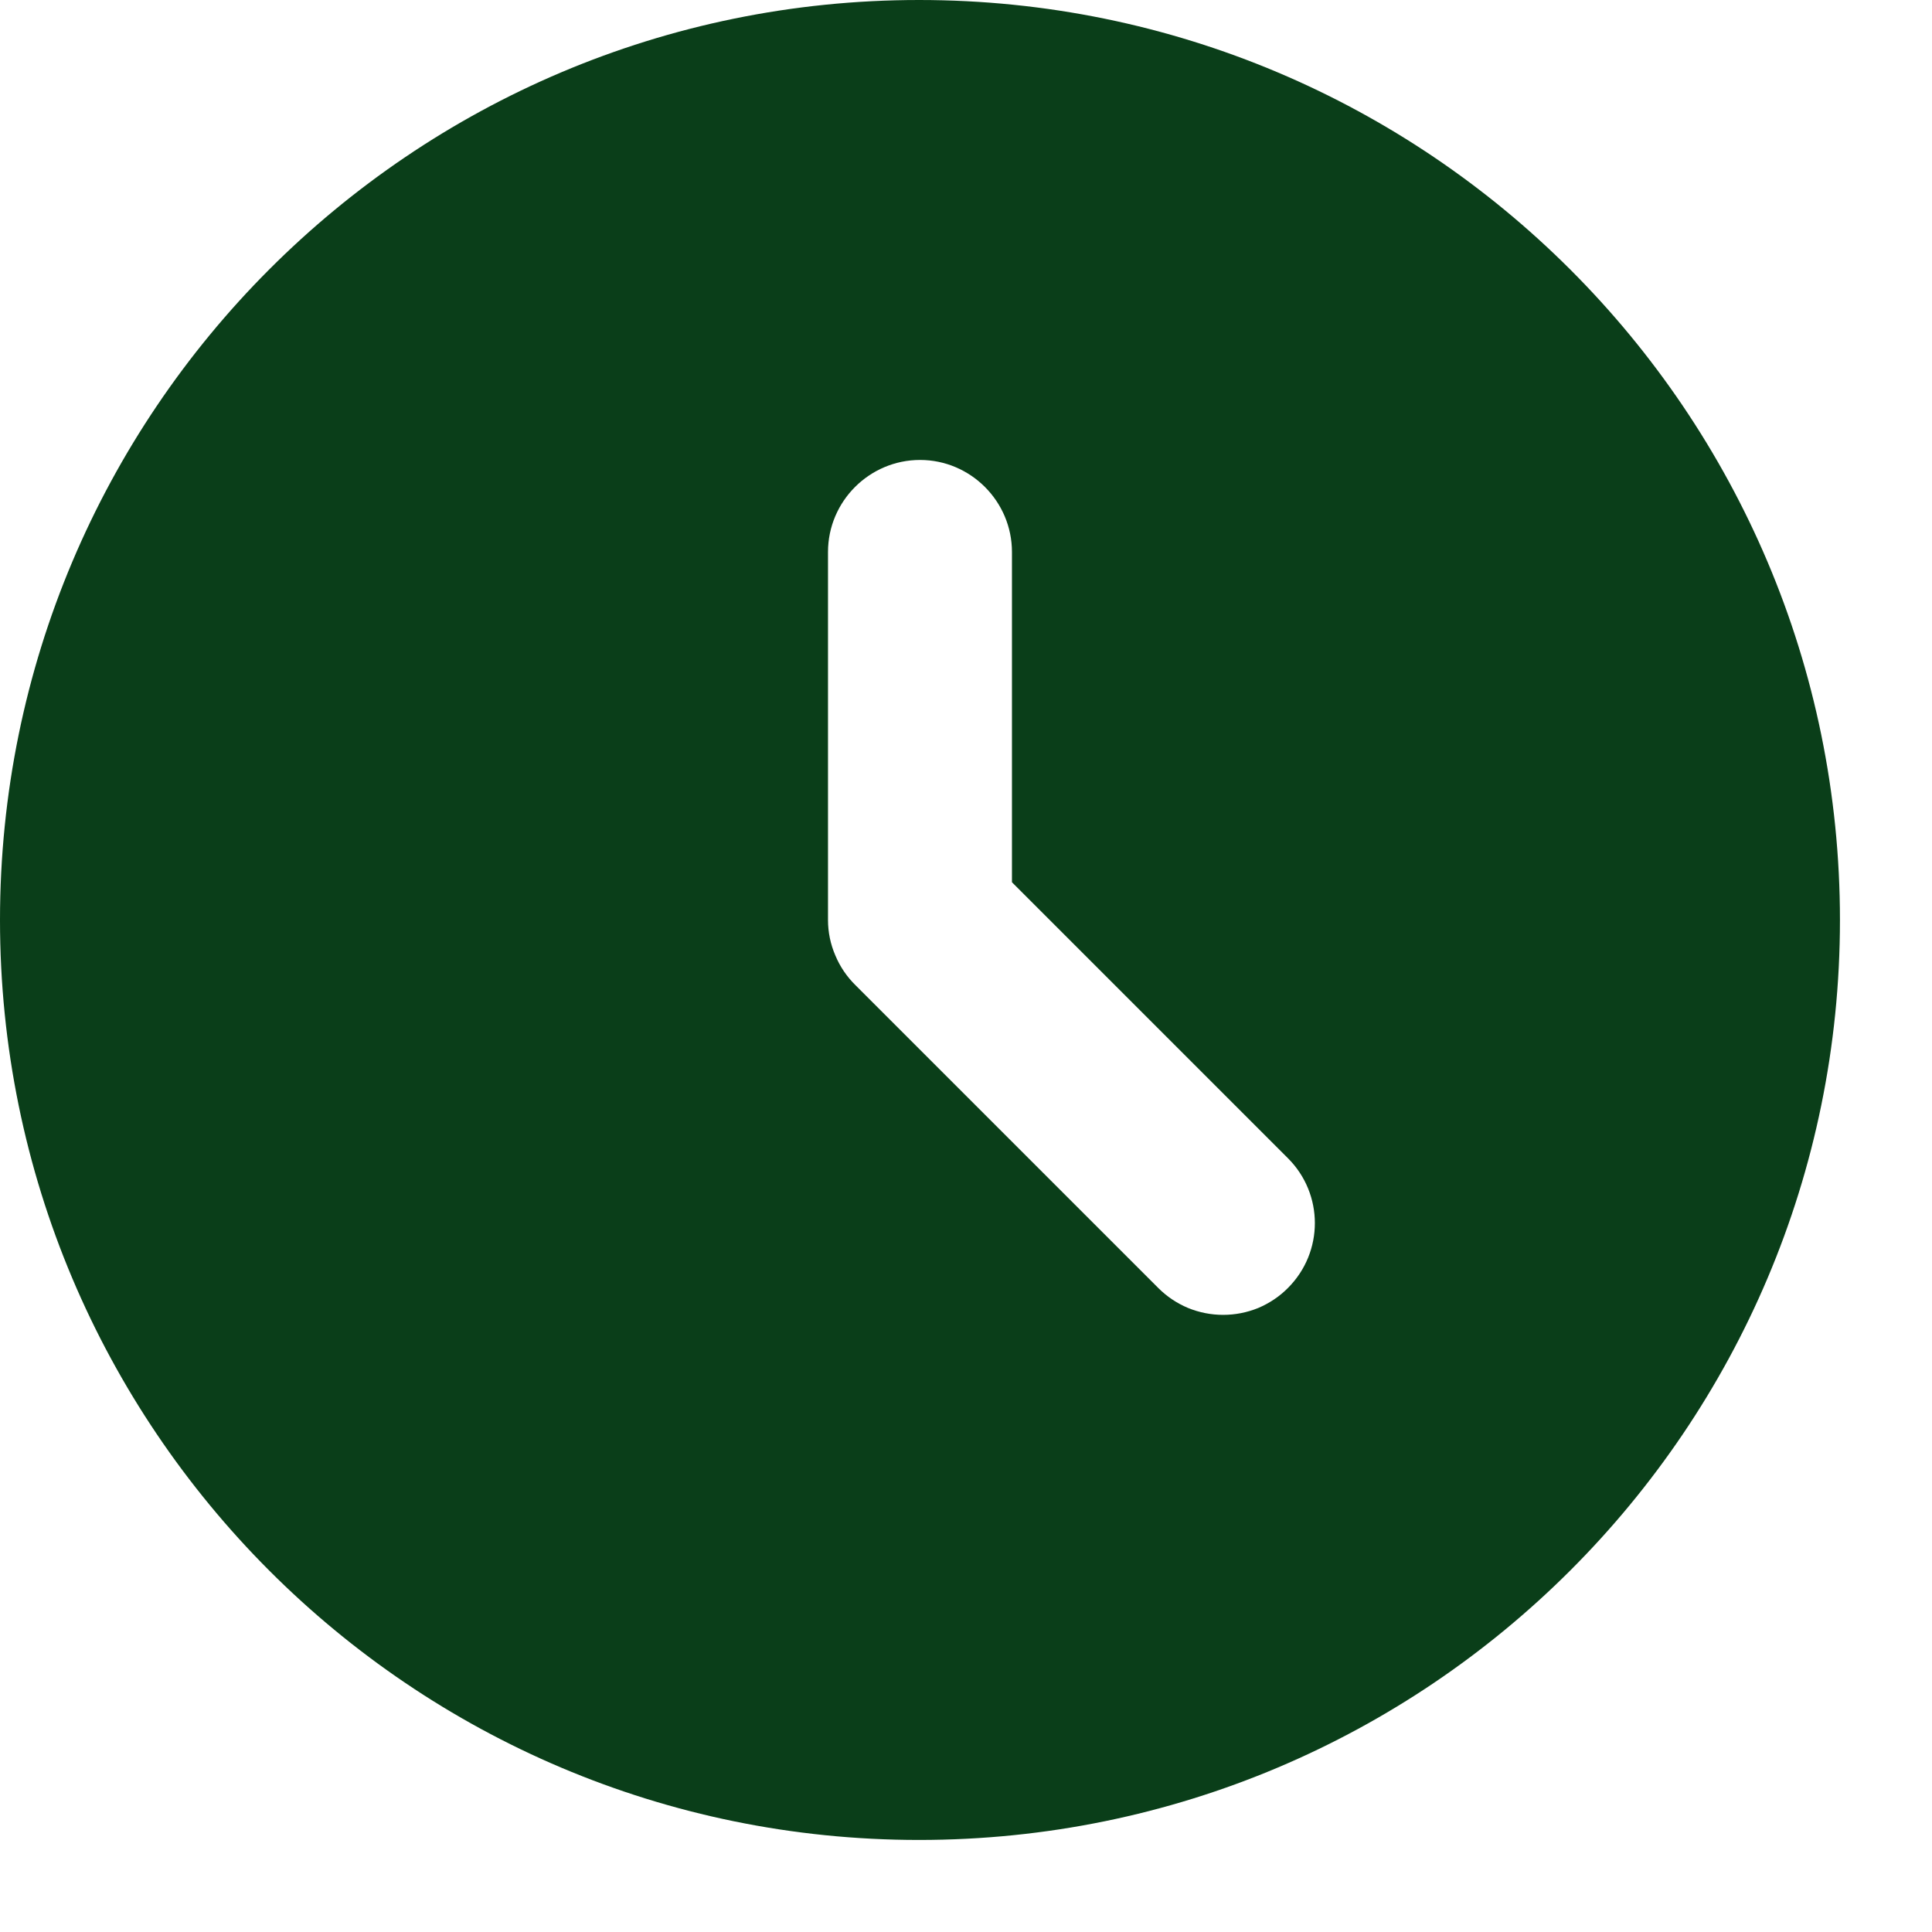 <svg width="14" height="14" viewBox="0 0 14 14" fill="none" xmlns="http://www.w3.org/2000/svg">
<path d="M6.66 0C2.98 0 0 2.987 0 6.667C0 10.347 2.98 13.333 6.66 13.333C10.347 13.333 13.333 10.347 13.333 6.667C13.333 2.987 10.347 0 6.66 0ZM9.333 9.333C9.272 9.395 9.198 9.444 9.118 9.478C9.037 9.511 8.951 9.528 8.863 9.528C8.776 9.528 8.69 9.511 8.609 9.478C8.528 9.444 8.455 9.395 8.393 9.333L6.2 7.14C6.137 7.078 6.087 7.005 6.053 6.923C6.018 6.842 6 6.755 6 6.667V4C6 3.633 6.3 3.333 6.667 3.333C7.033 3.333 7.333 3.633 7.333 4V6.393L9.333 8.393C9.593 8.653 9.593 9.073 9.333 9.333Z" fill="#0A3E19" fill-opacity="1"/>
</svg>
